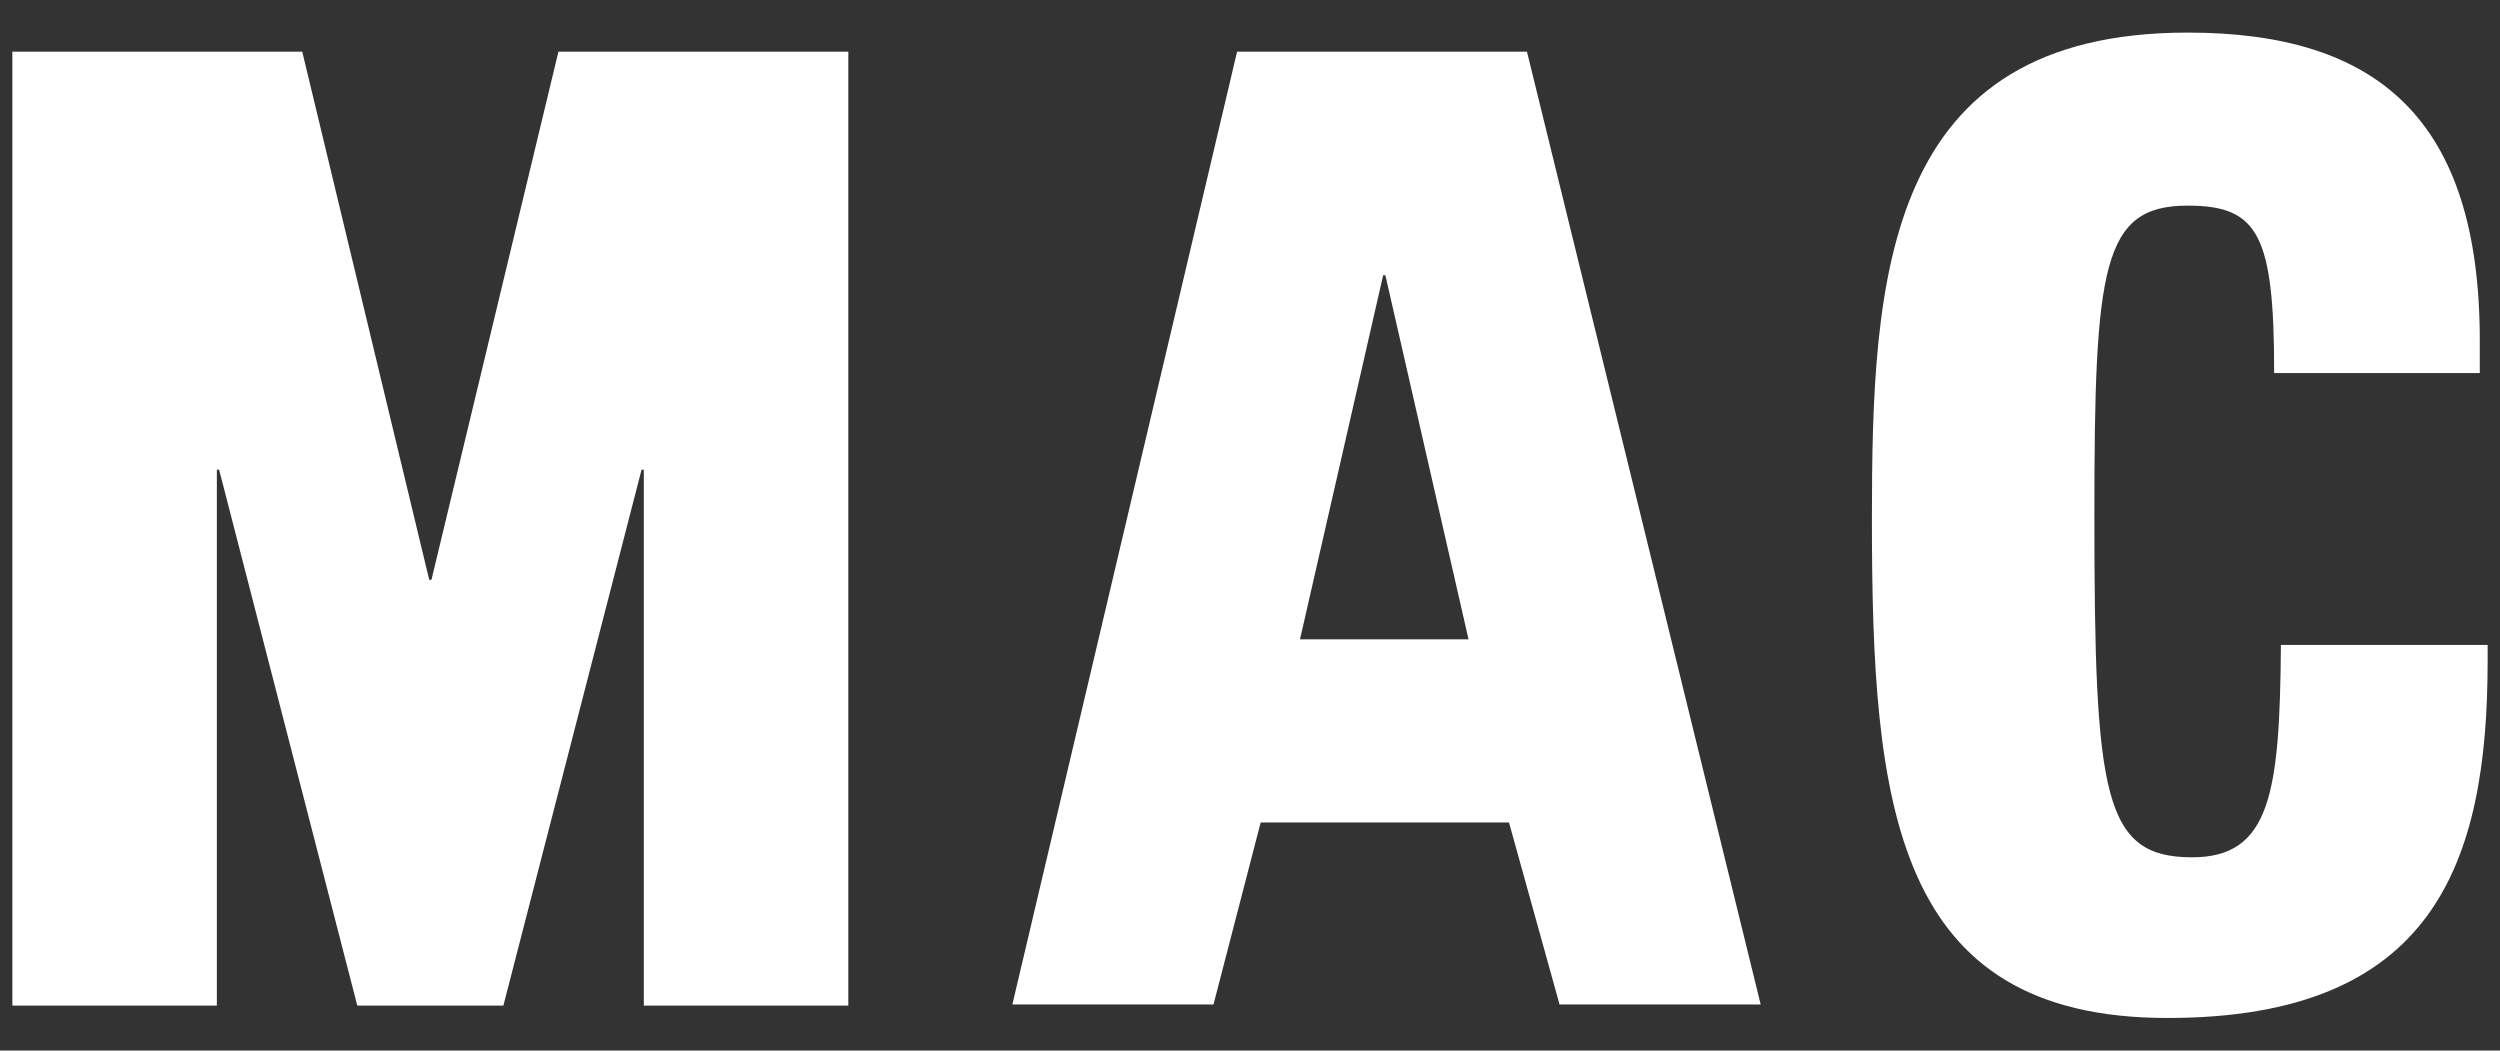 <?xml version="1.0" encoding="utf-8"?>
<!-- Generator: Adobe Illustrator 18.1.1, SVG Export Plug-In . SVG Version: 6.00 Build 0)  -->
<!DOCTYPE svg PUBLIC "-//W3C//DTD SVG 1.1//EN" "http://www.w3.org/Graphics/SVG/1.1/DTD/svg11.dtd">
<svg version="1.1" id="Ebene_1" xmlns="http://www.w3.org/2000/svg" xmlns:xlink="http://www.w3.org/1999/xlink" x="0px" y="0px"
	 viewBox="0 0 222.5 93.5" enable-background="new 0 0 222.5 93.5" xml:space="preserve">
<rect x="0" y="0" width="222.5" height="93.5" fill="#333333" stroke="none"/>
<g>
	<path fill="#FFFFFF" d="M202.4,33.2c0-12.3-1.4-14.9-7.7-14.9c-7.6,0-8.3,5.4-8.3,27.5c0,25.1,0.8,30.5,8.7,30.5
		c7,0,7.8-5.8,7.9-18.9l18.4,0v1.4c0,18.2-4.9,31.8-28.5,31.8c-24.4,0-26.3-19-26.3-44.4c0-21.6,1.1-43.3,28.1-43.3
		c16.8,0,26,7.6,26,27.4l0,2.9L202.4,33.2"/>
	<path fill="#FFFFFF" d="M135.9,4.6h-25.8l-20,84.8H108l4.2-16.2h22.1l4.5,16.2h17.9L135.9,4.6 M130.7,56.9h-15l7.4-32.4h0.2
		L130.7,56.9z"/>
	<polyline fill="#FFFFFF" points="26.9,4.6 38.2,51.6 38.4,51.6 49.7,4.6 75.5,4.6 75.5,89.5 57.3,89.5 57.3,41.8 57.1,41.8 
		44.8,89.5 31.8,89.5 19.5,41.8 19.3,41.8 19.3,89.5 1.1,89.5 1.1,4.6 26.9,4.6 	"/>
</g>
</svg>
